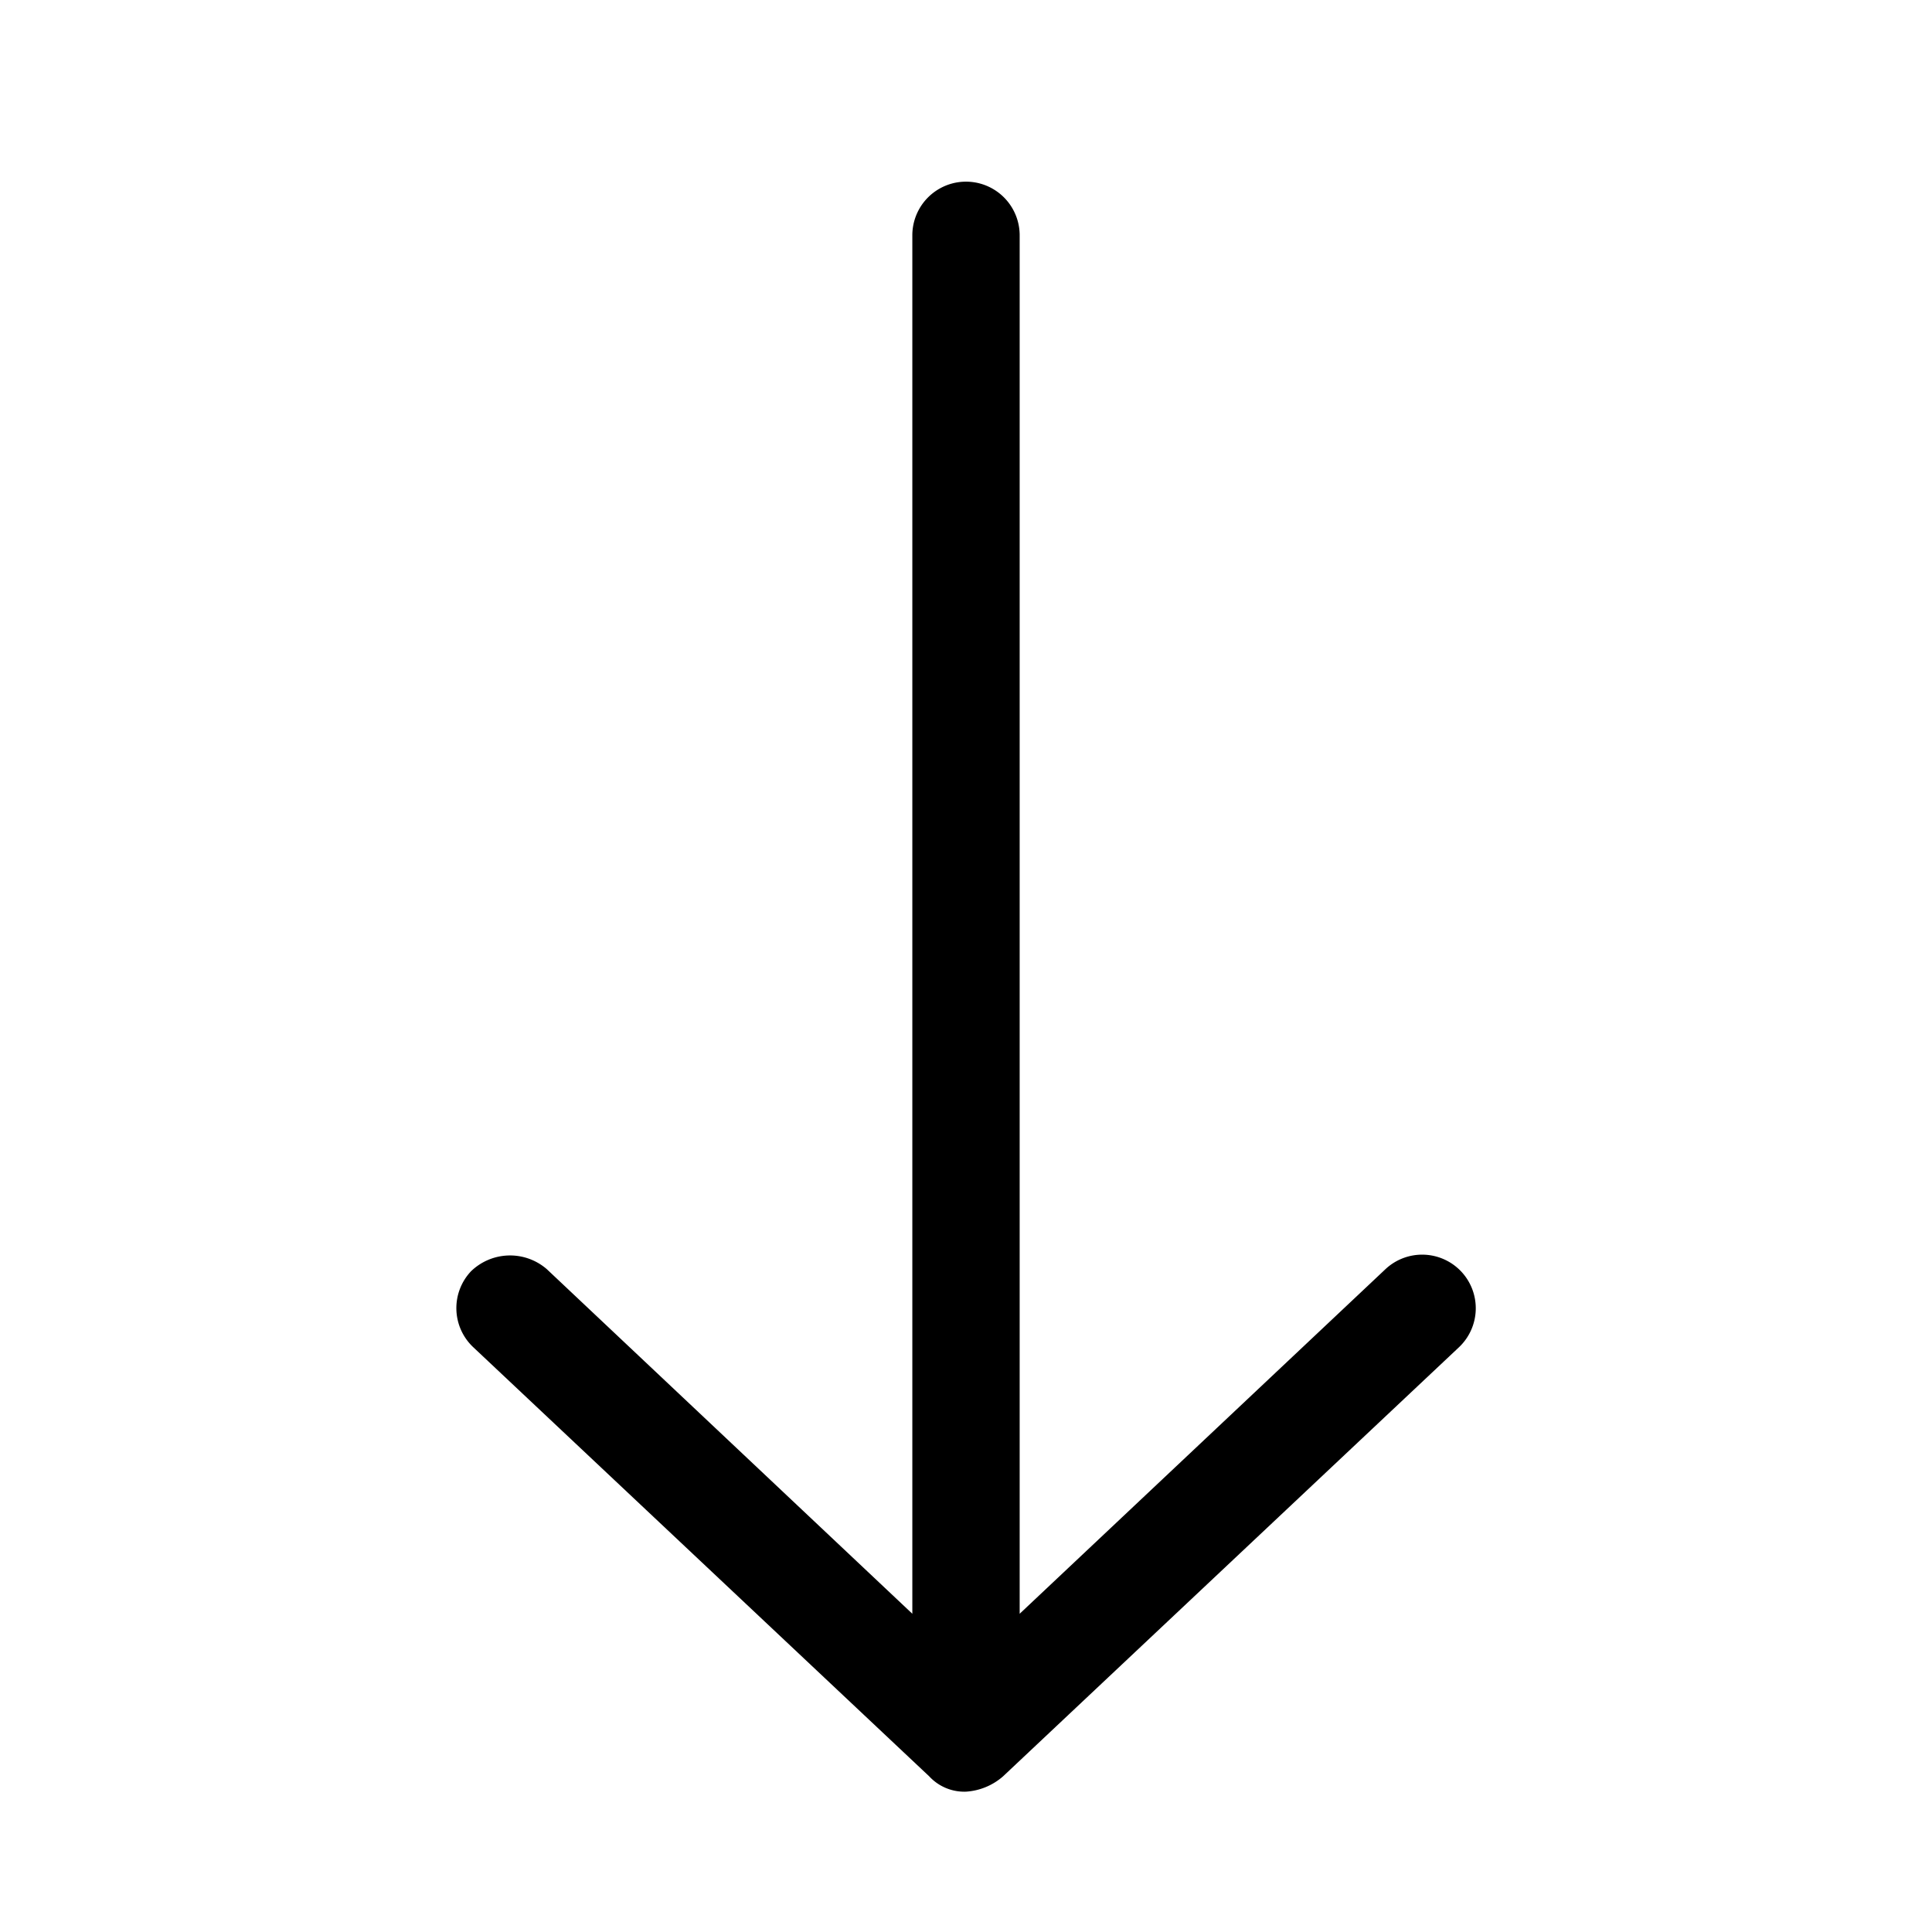 <svg id="Layer_1" data-name="Layer 1" xmlns="http://www.w3.org/2000/svg" viewBox="0 0 72 72"><title>arrow</title><path d="M36,66.77a2.32,2.32,0,0,0,1.38-.57l17-16a2,2,0,0,0,.07-2.82,2,2,0,0,0-2.82-.08L38,60.14V8.77a2,2,0,1,0-4,0V60.14L20.38,47.3a2.09,2.09,0,0,0-2.83.08,2,2,0,0,0,.08,2.82l17,16A1.78,1.78,0,0,0,36,66.77Z"/></svg>